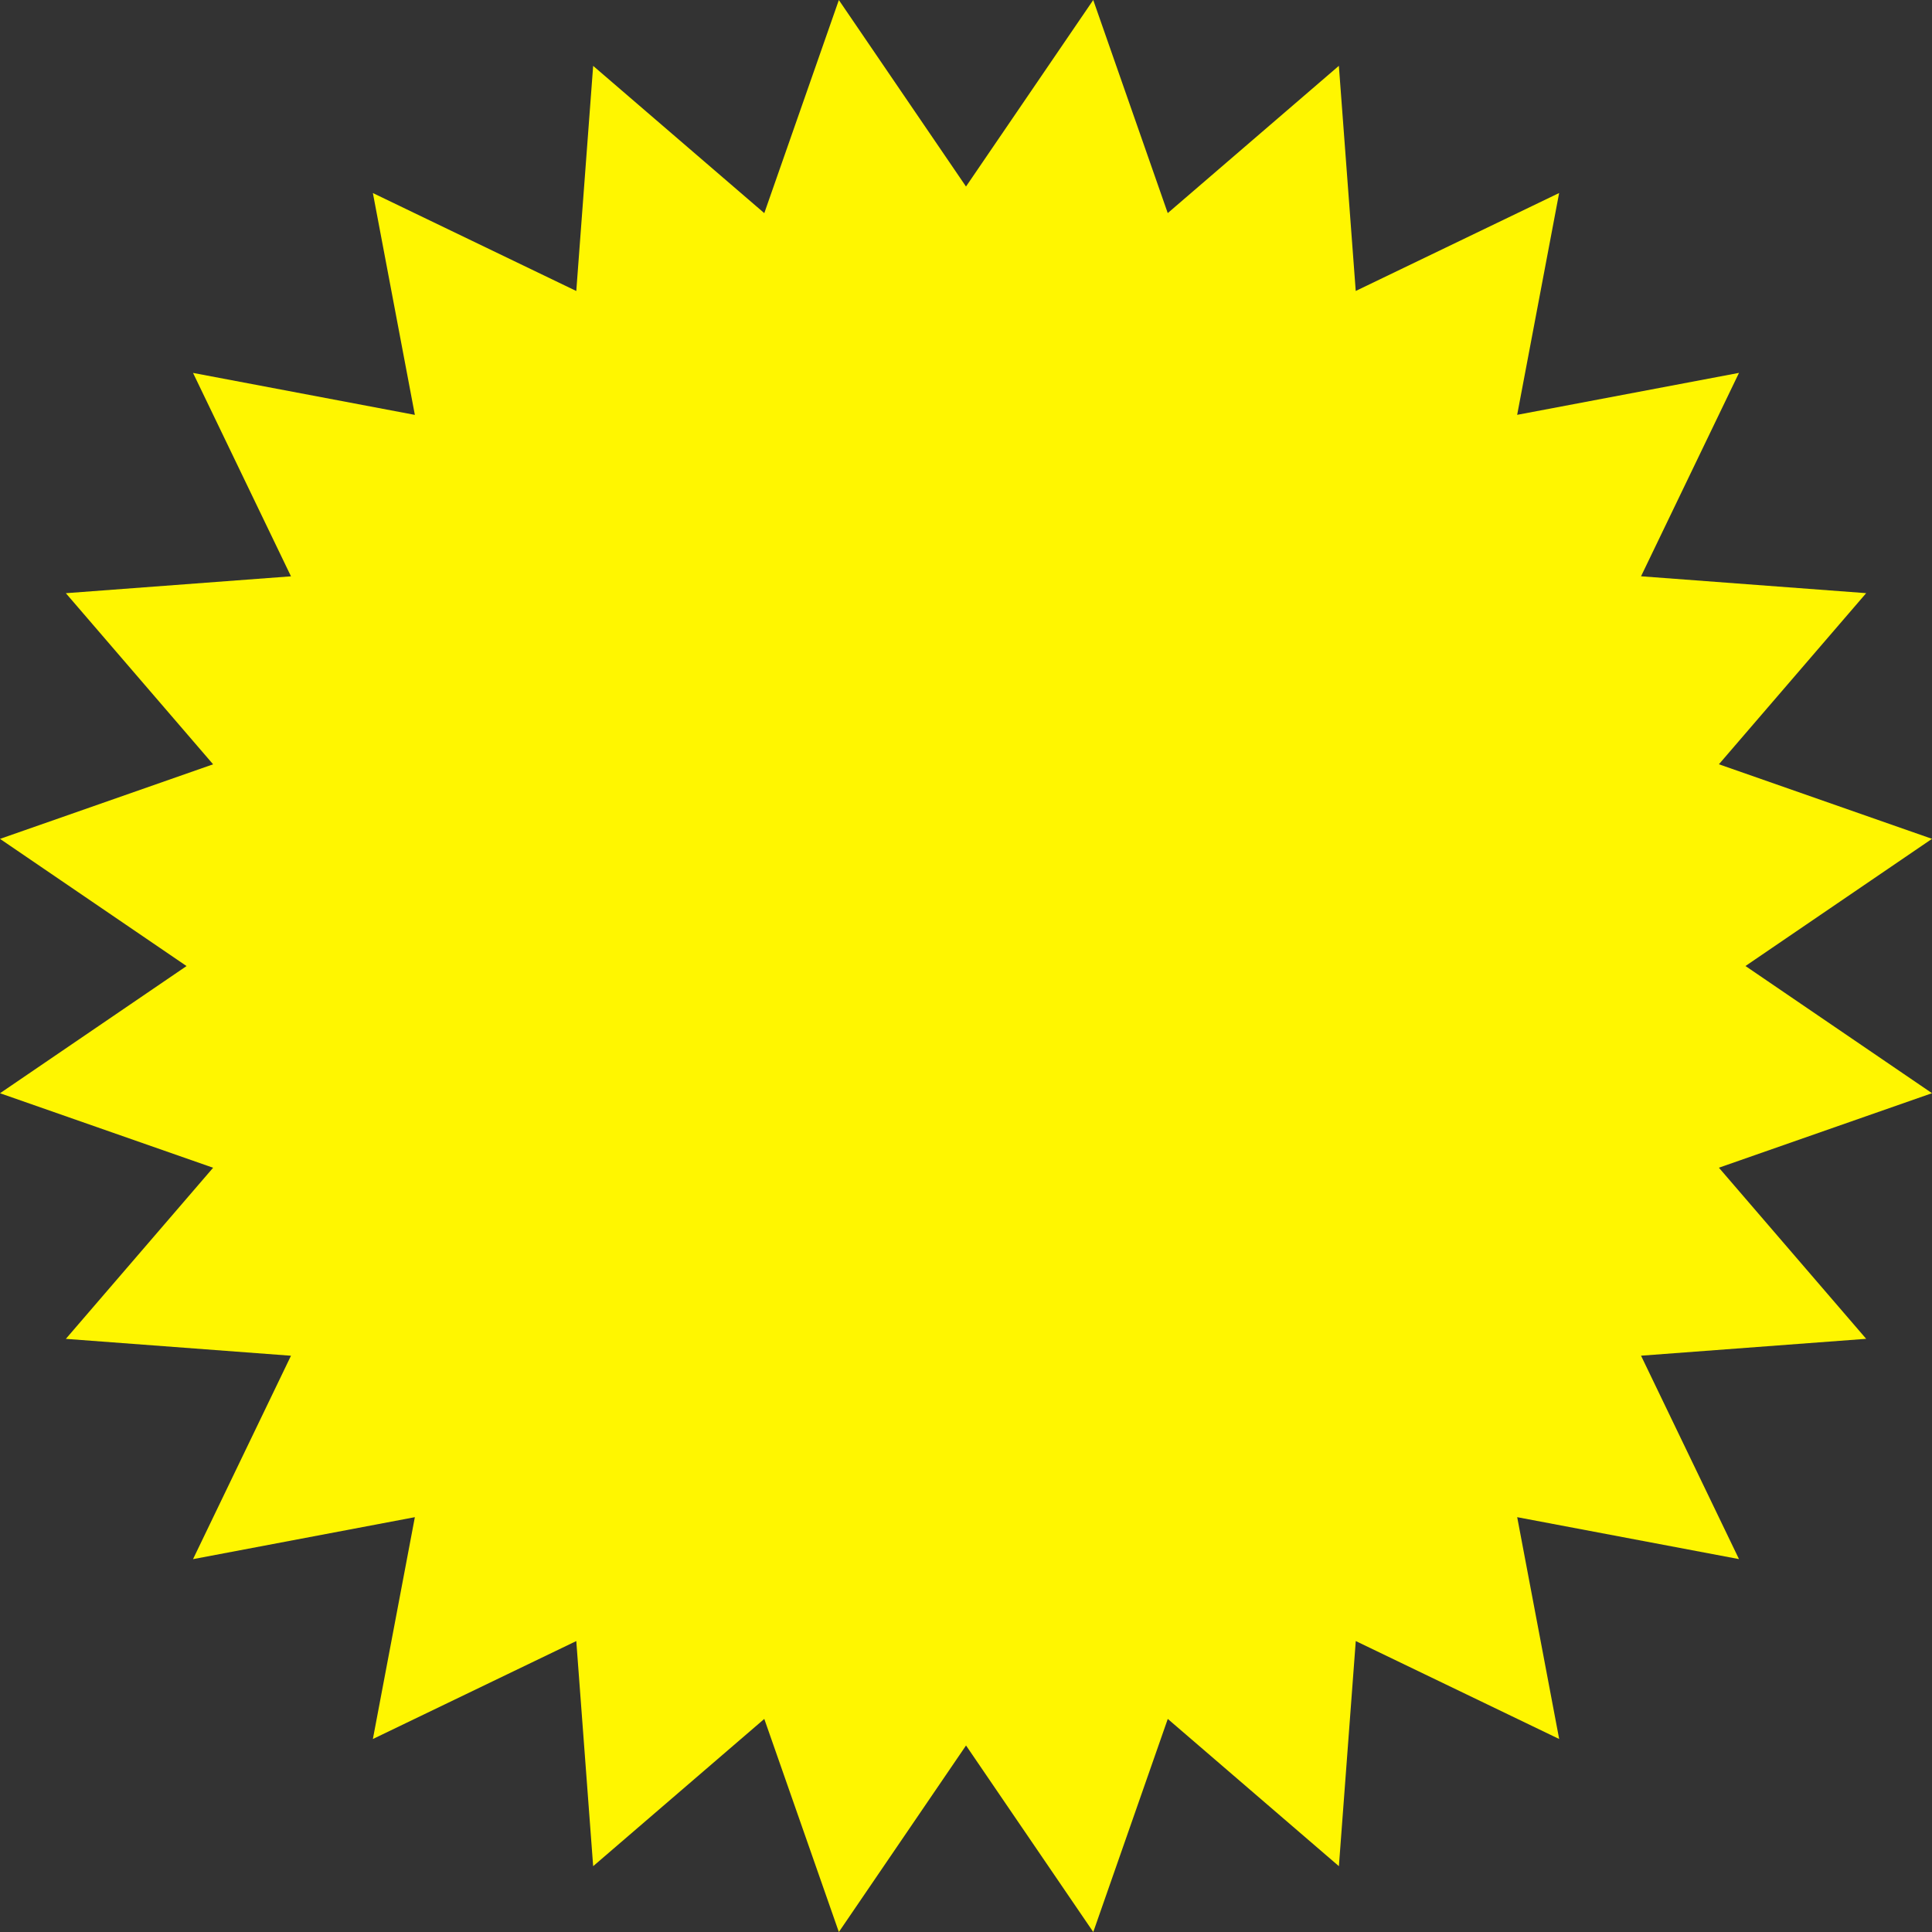 <svg xmlns="http://www.w3.org/2000/svg" width="168.546" height="168.546" viewBox="0 0 168.546 168.546">
  <rect x="0" y="0" width="168.546" height="168.546" fill="#333333" stroke="none"/>
  <path id="Path_1183" data-name="Path 1183" d="M-5799.386,366.816l11.1-16.273,6.5,18.59,14.928-12.847,1.472,19.64,17.745-8.545-3.662,19.352,19.352-3.661-8.545,17.745,19.64,1.472-12.847,14.928,18.59,6.505-16.273,11.095,16.273,11.095-18.59,6.5,12.847,14.928-19.64,1.472,8.545,17.745L-5751.3,482.9l3.662,19.352-17.745-8.545-1.472,19.64-14.928-12.847-6.5,18.59-11.1-16.273-11.095,16.273-6.505-18.59-14.929,12.847-1.472-19.64-17.745,8.545,3.662-19.352-19.352,3.661,8.545-17.745-19.64-1.472,12.847-14.928-18.59-6.5,16.273-11.095-16.273-11.095,18.59-6.505-12.847-14.928,19.64-1.472-8.545-17.745,19.352,3.661-3.662-19.352,17.745,8.545,1.472-19.64,14.929,12.847,6.505-18.59Z" transform="translate(5883.659 -350.543)" fill="#fff600"/>
</svg>

